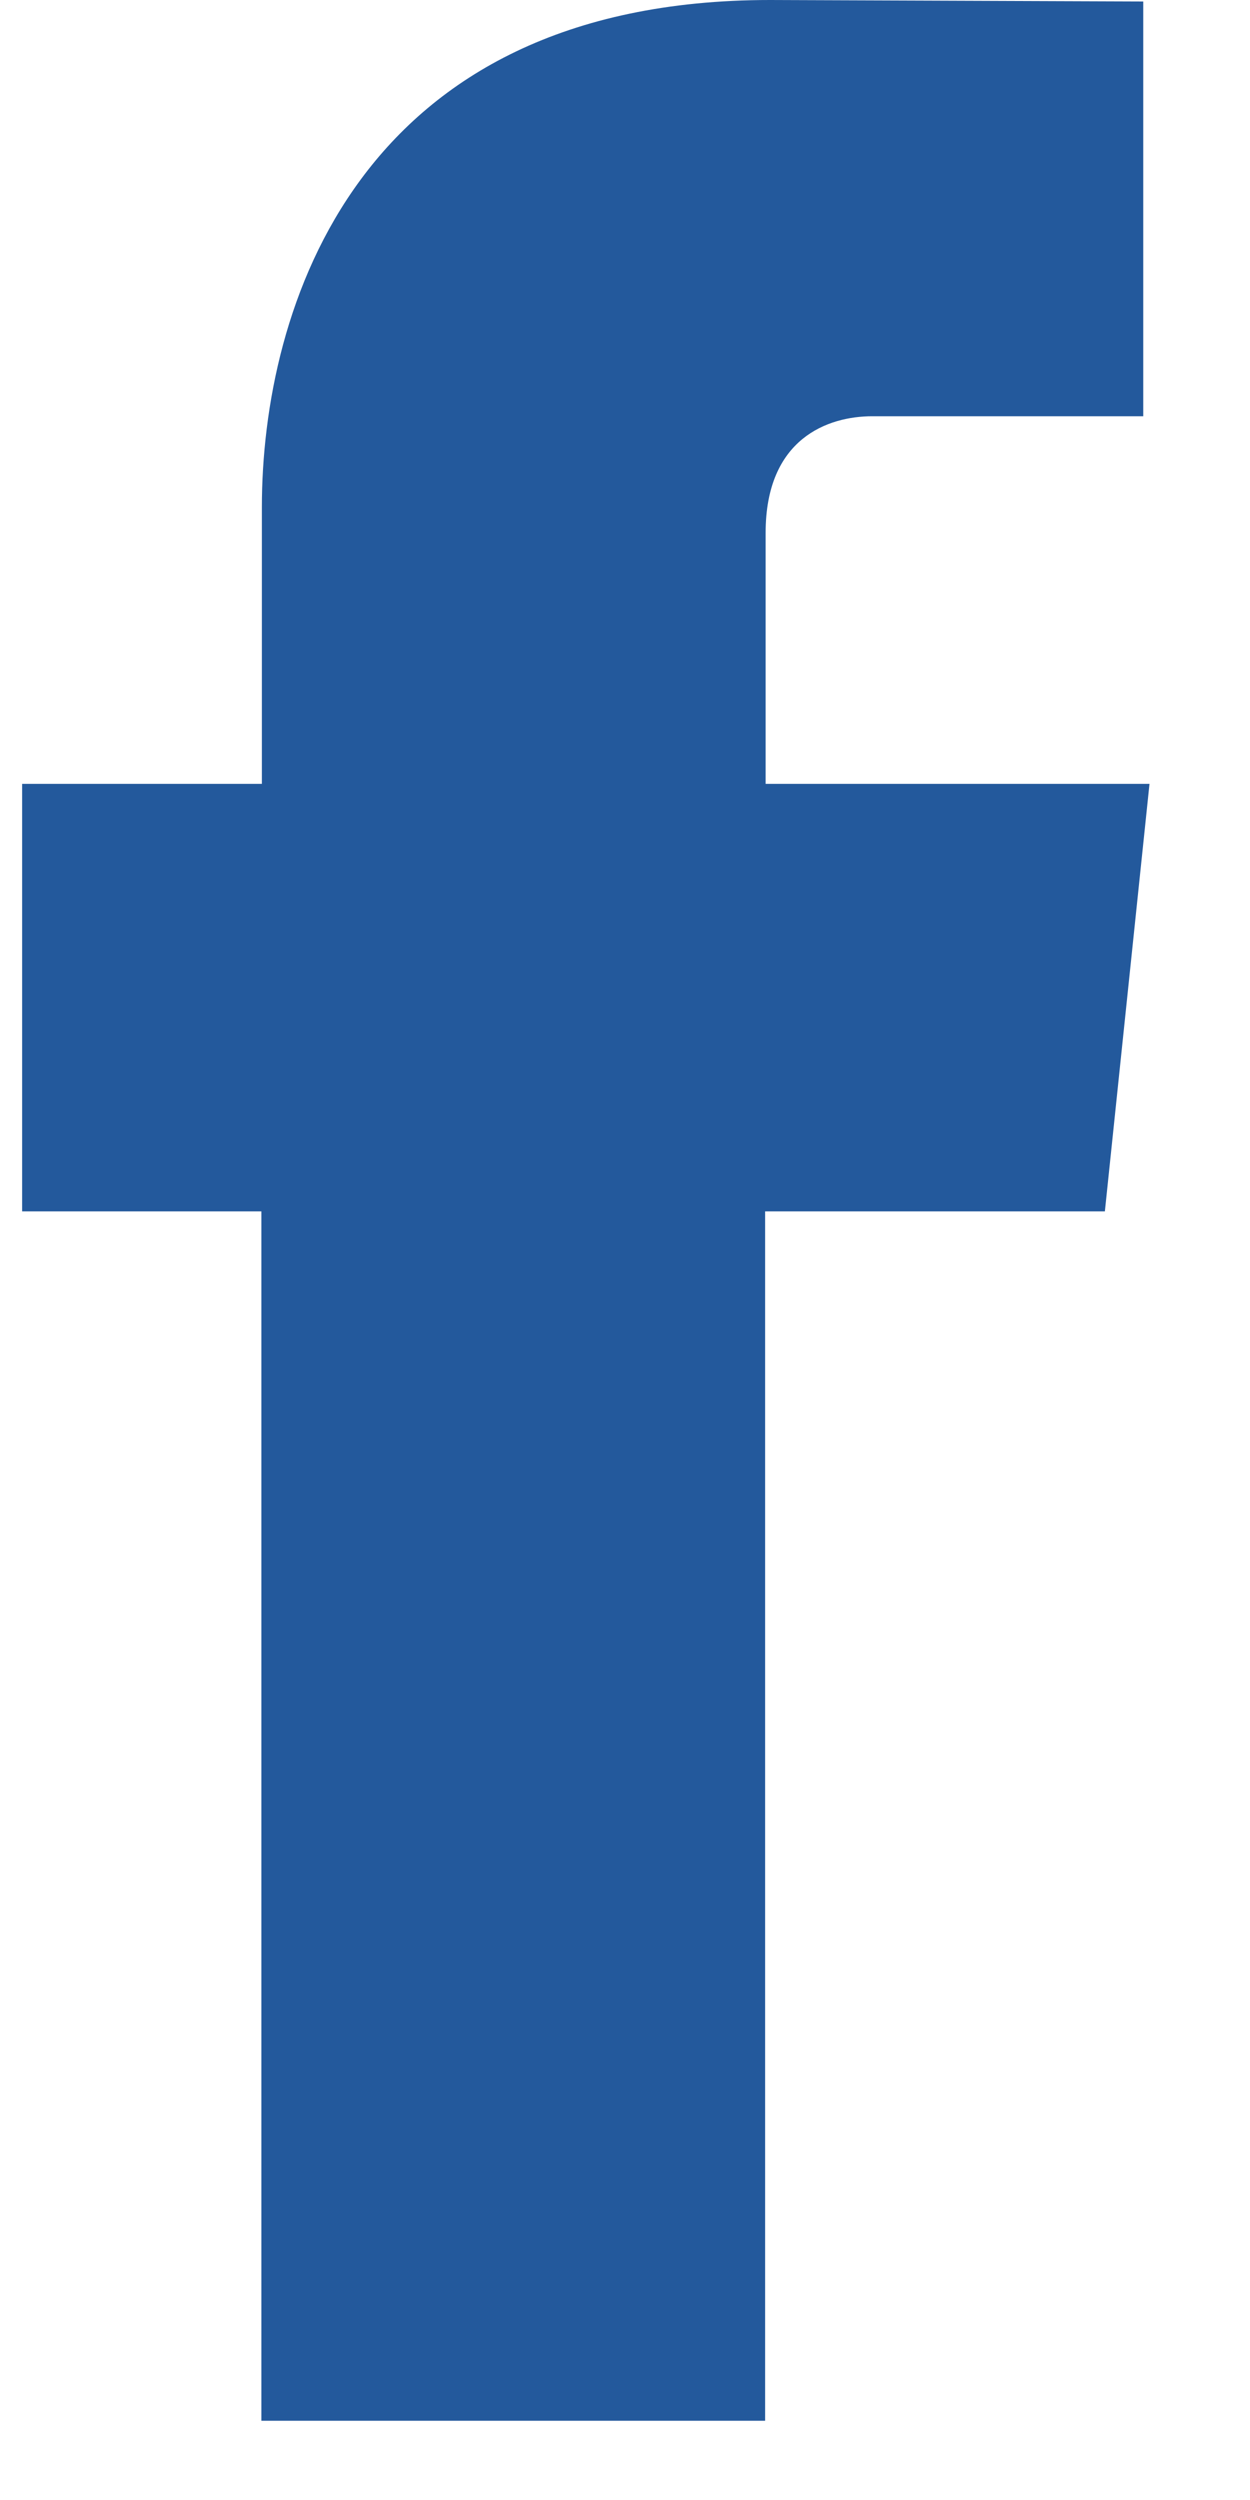 <svg width="10" height="20" viewBox="0 0 10 20" fill="none" xmlns="http://www.w3.org/2000/svg">
<path d="M9.196 6.271H6.125V4.263C6.125 3.506 6.625 3.33 6.978 3.33C7.33 3.33 9.146 3.33 9.146 3.33V0.012L6.162 0C2.85 0 2.095 2.475 2.095 4.058V6.271H0.177V9.691H2.091C2.091 14.081 2.091 19.366 2.091 19.366H6.121C6.121 19.366 6.121 14.028 6.121 9.691H8.839L9.196 6.271Z" fill="#23599C"/>
</svg>
